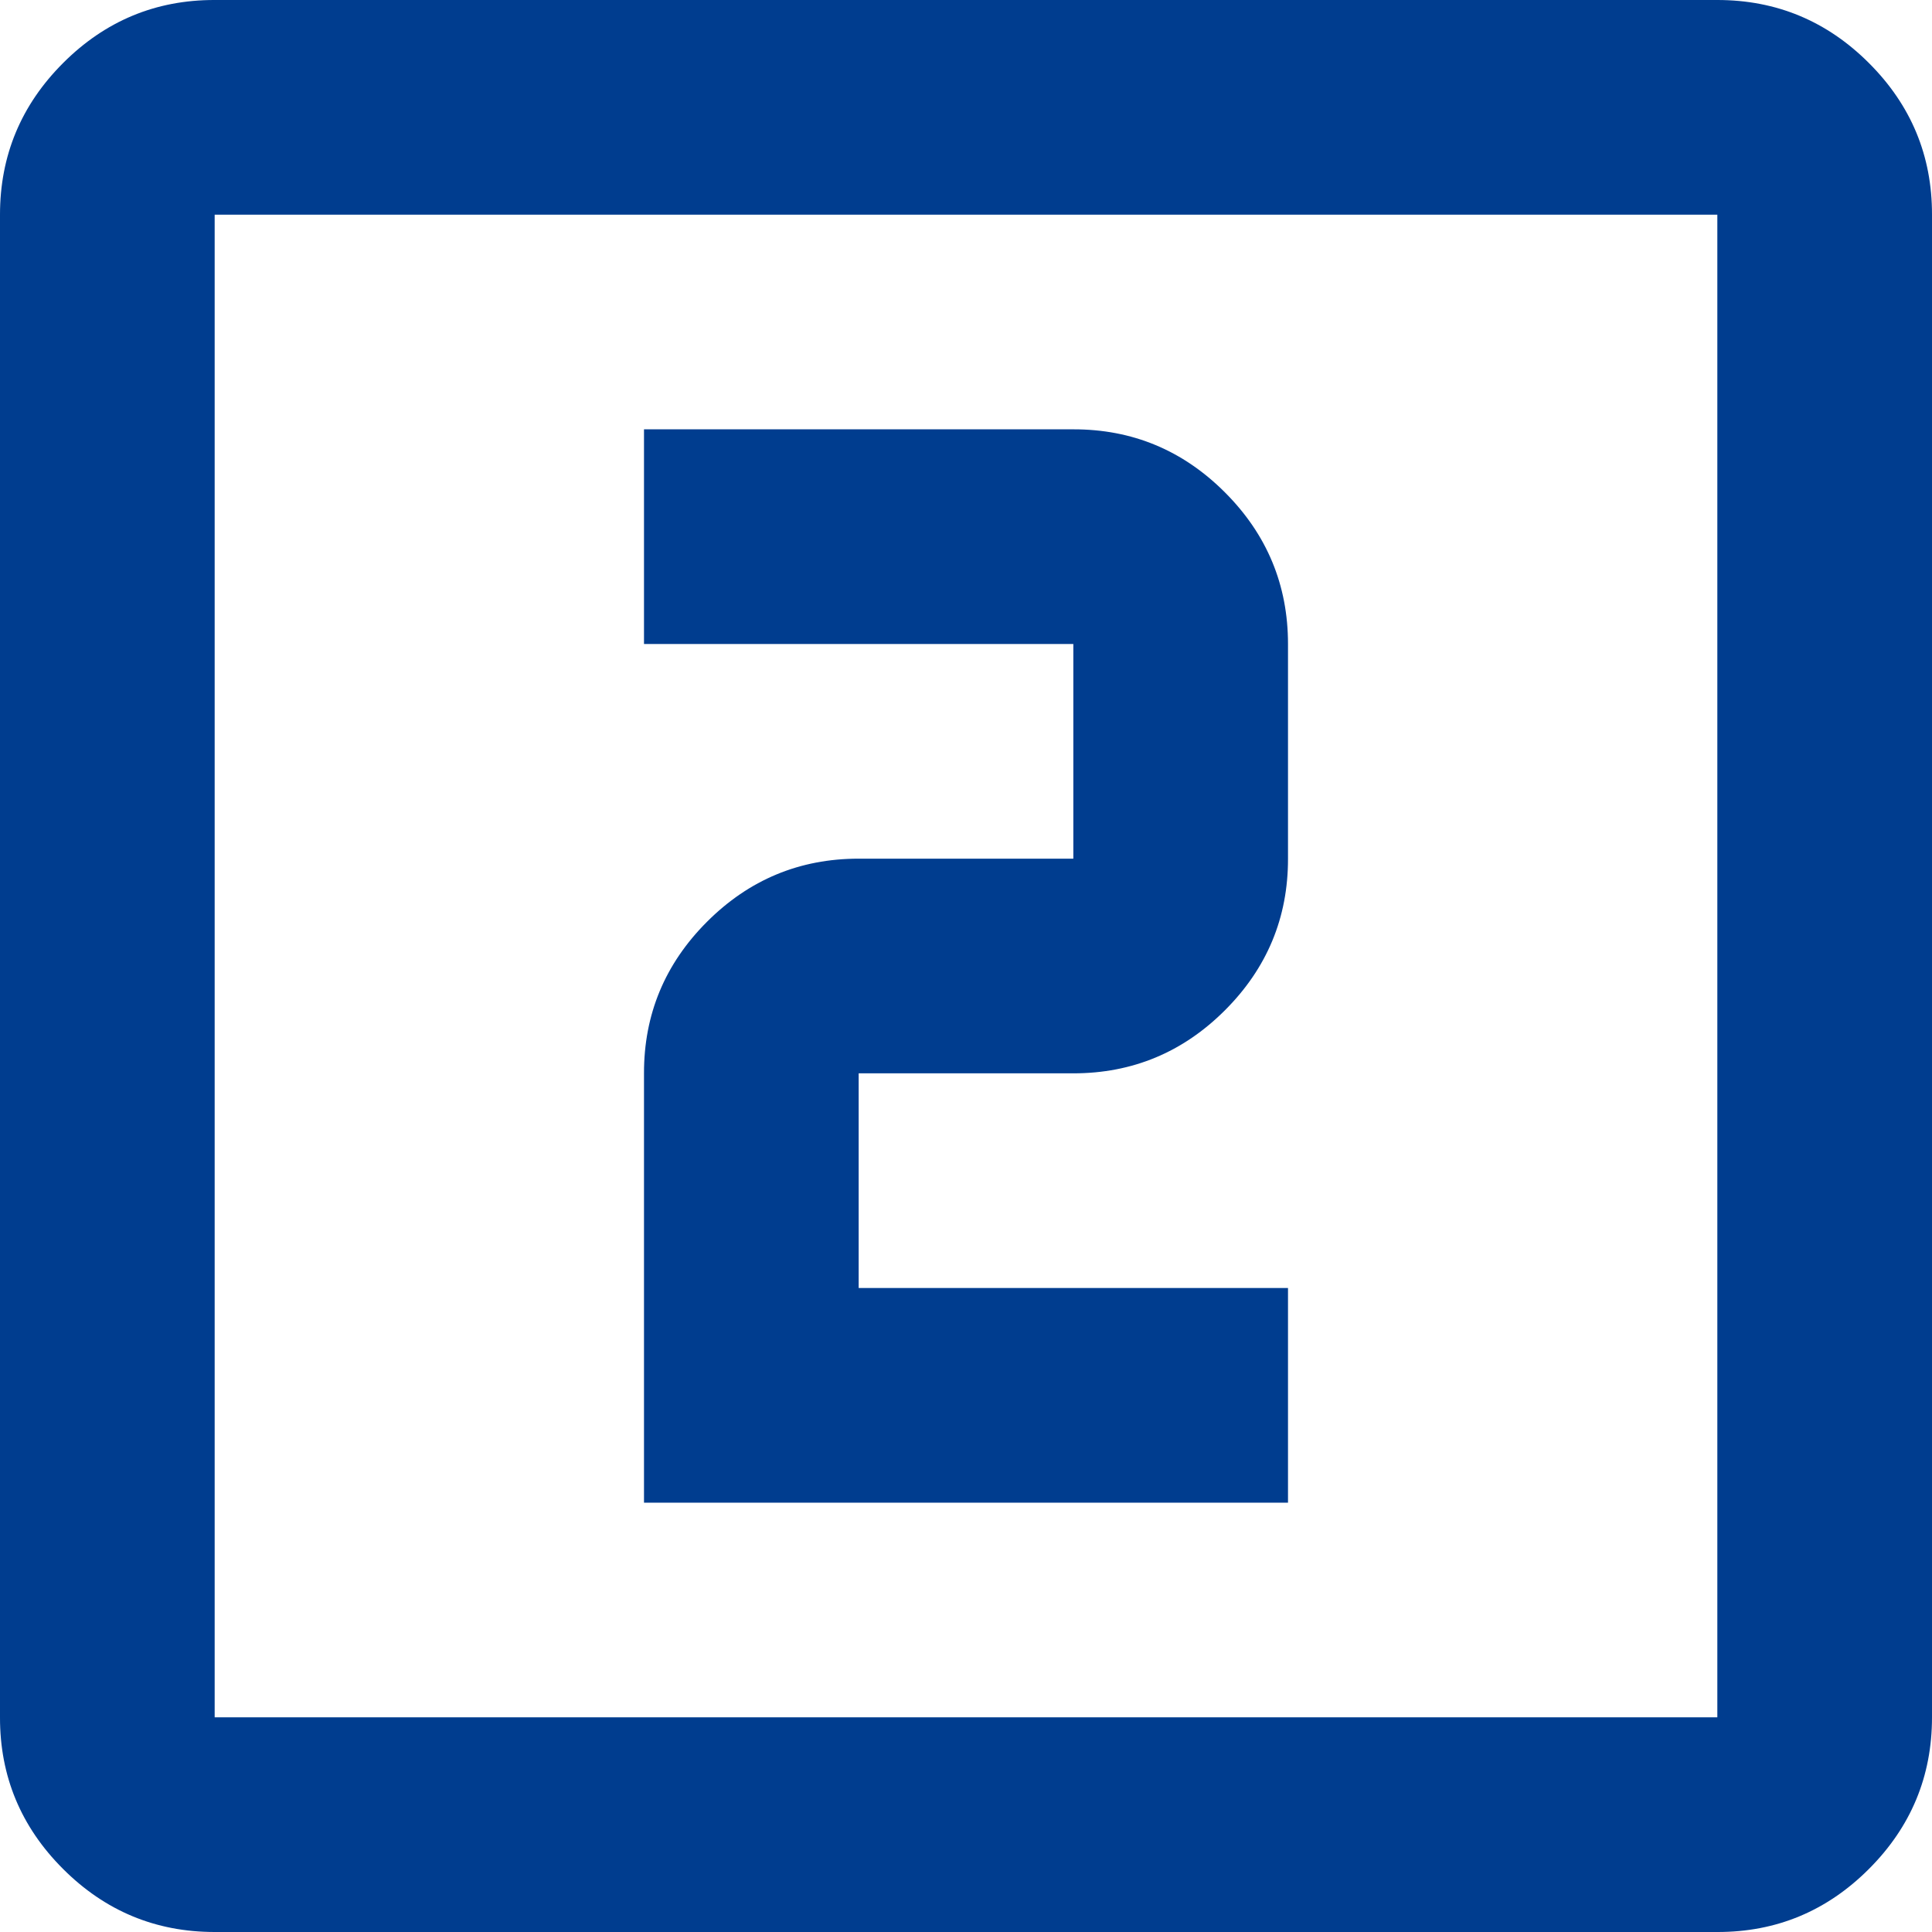 <svg width="18" height="18" viewBox="0 0 18 18" fill="none" xmlns="http://www.w3.org/2000/svg">
<path d="M6 14H12V12H8V10H10C10.55 10 11.021 9.804 11.413 9.412C11.805 9.02 12.001 8.549 12 8V6C12 5.45 11.804 4.979 11.412 4.587C11.02 4.195 10.549 3.999 10 4H6V6H10V8H8C7.45 8 6.979 8.196 6.587 8.588C6.195 8.98 5.999 9.451 6 10V14ZM2 18C1.45 18 0.979 17.804 0.587 17.412C0.195 17.02 -0.001 16.549 1.69779e-06 16V2C1.69779e-06 1.45 0.196 0.979 0.588 0.587C0.98 0.195 1.451 -0.001 2 1.69779e-06H16C16.55 1.69779e-06 17.021 0.196 17.413 0.588C17.805 0.98 18.001 1.451 18 2V16C18 16.55 17.804 17.021 17.412 17.413C17.02 17.805 16.549 18.001 16 18H2ZM2 16H16V2H2V16Z" fill="#003D8F"/>
</svg>
